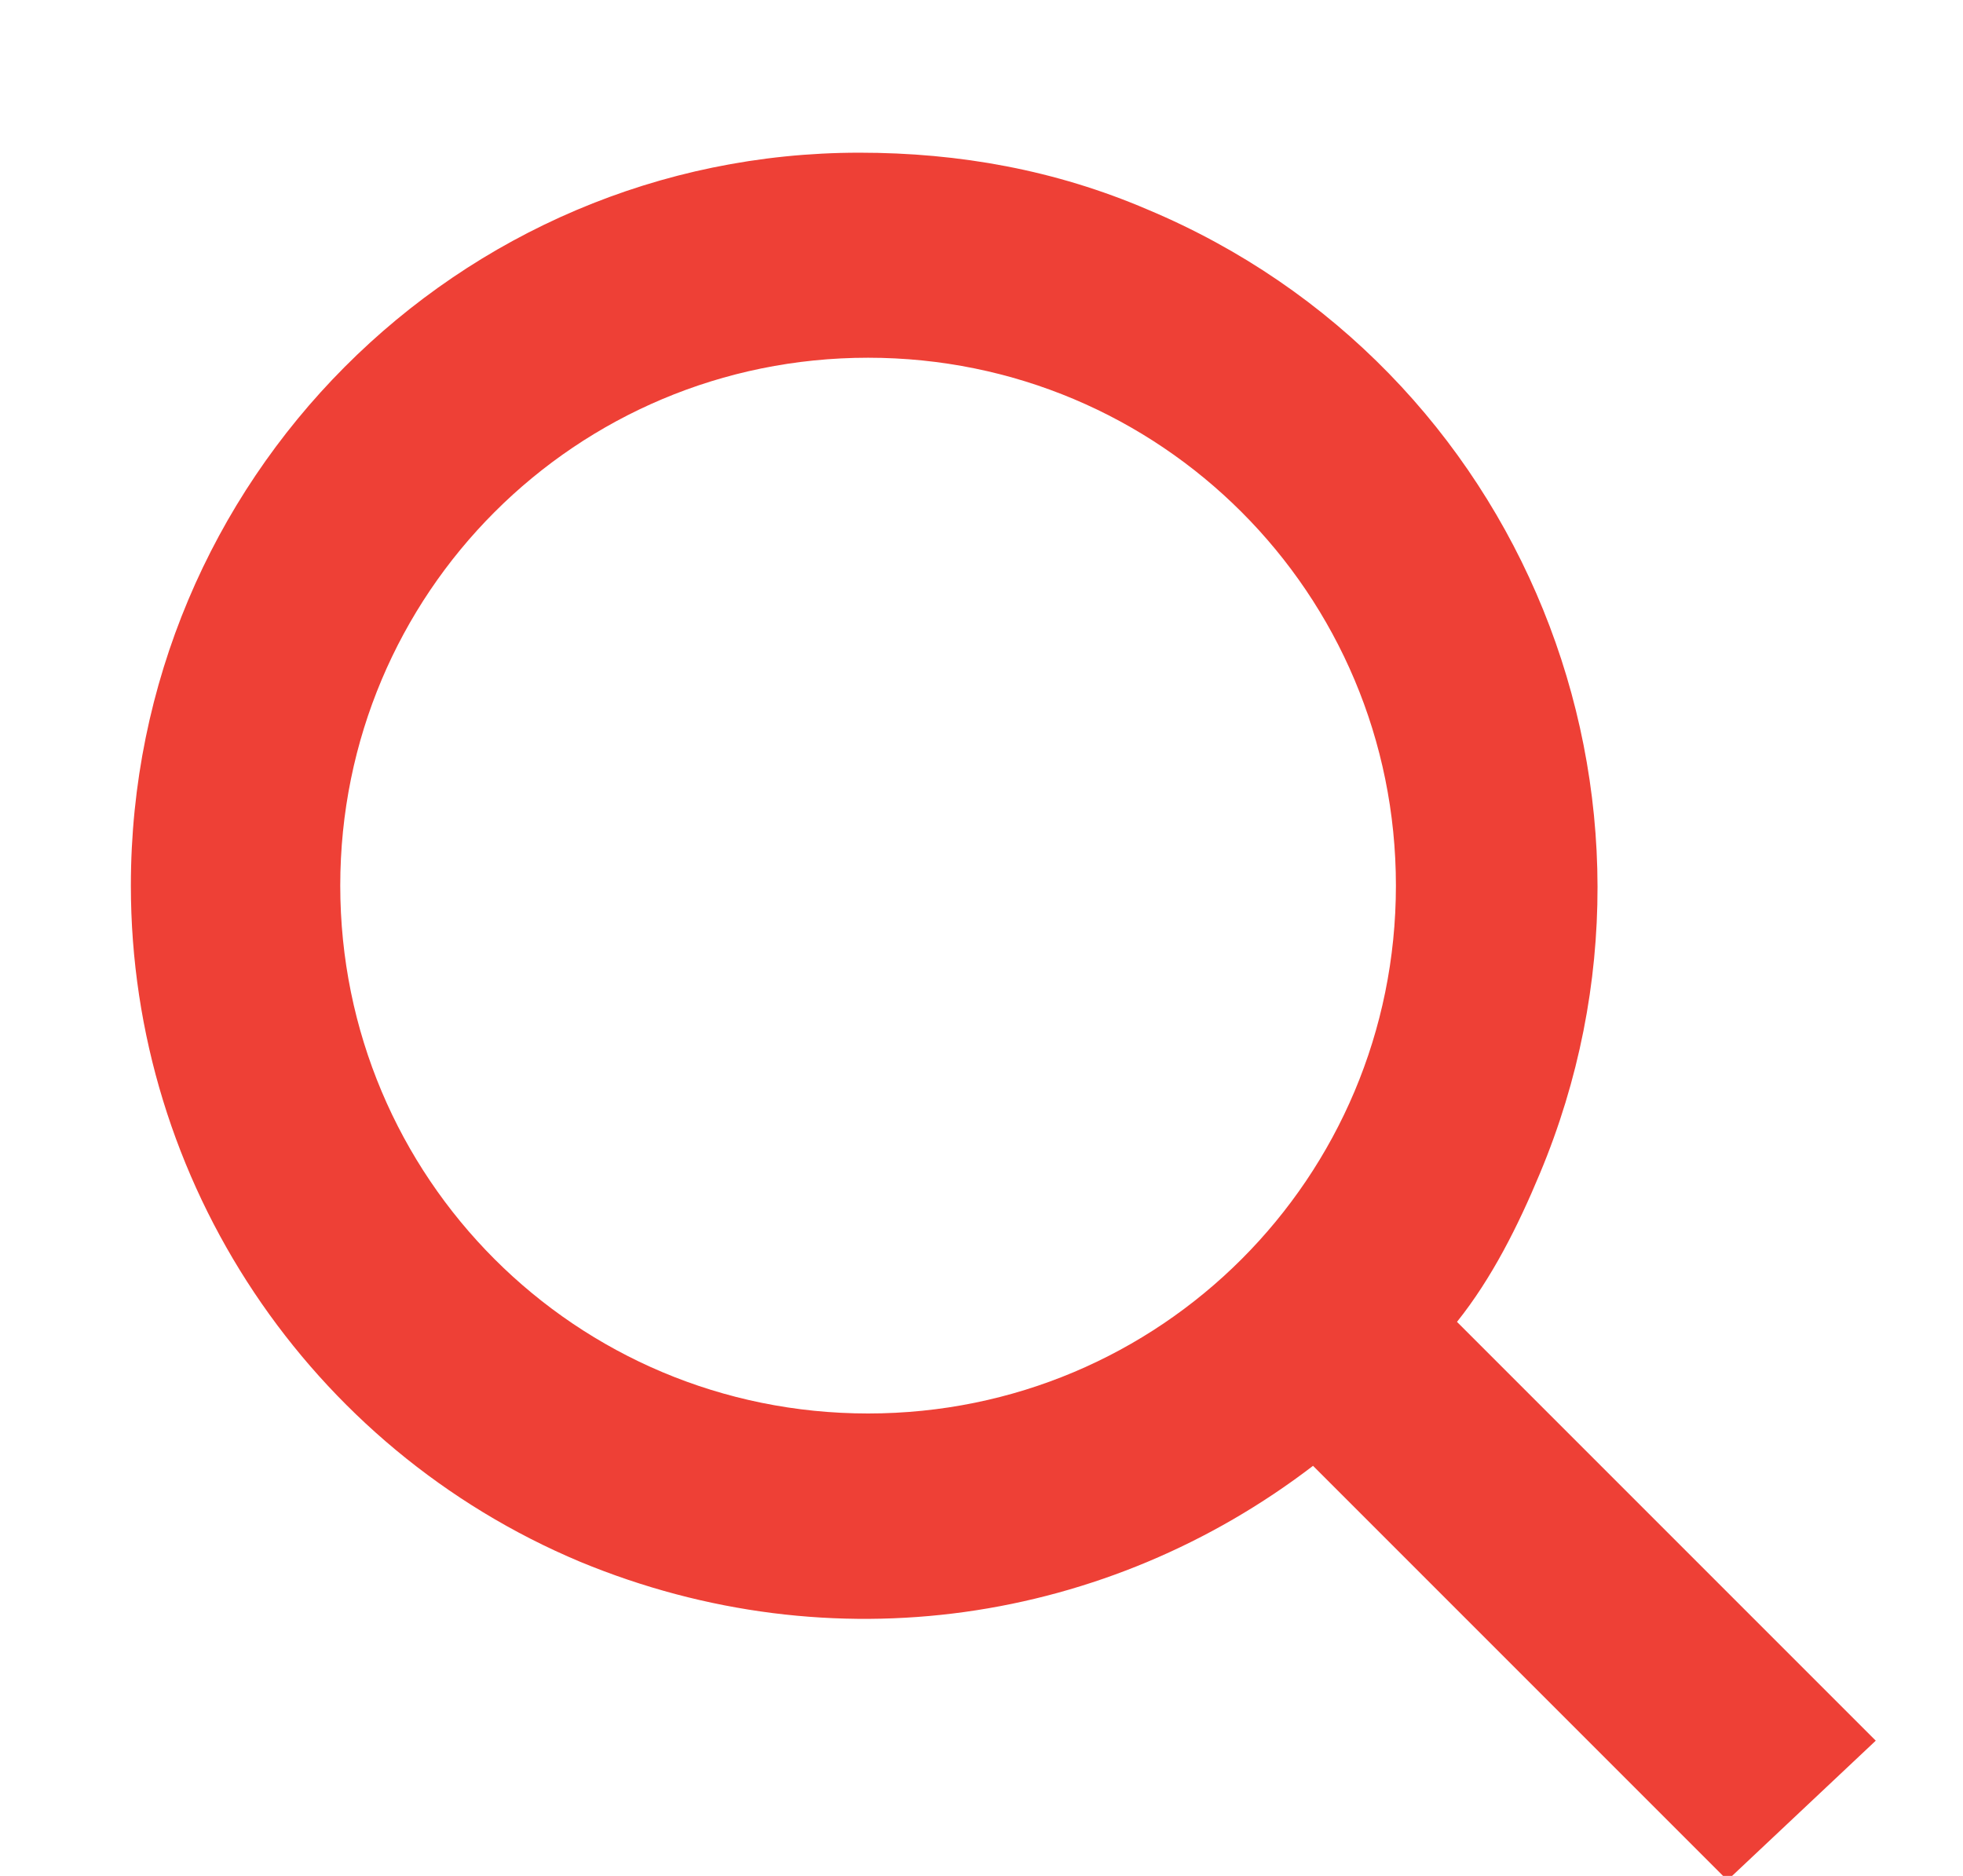 <?xml version="1.0" encoding="utf-8"?>
<!-- Generator: Adobe Illustrator 22.0.0, SVG Export Plug-In . SVG Version: 6.00 Build 0)  -->
<svg version="1.1" id="Layer_1" xmlns="http://www.w3.org/2000/svg" xmlns:xlink="http://www.w3.org/1999/xlink" x="0px" y="0px"
	 viewBox="0 0 45 43" style="enable-background:new 0 0 45 43;" xml:space="preserve">
<style type="text/css">
	.st0{fill:#EE4036;}
</style>
<path class="st0" d="M43,39.9l-9.6-9.6c0.8-1,1.4-2.2,1.9-3.4c3.6-8.6-0.4-18.5-9-22.1c-2.1-0.9-4.3-1.3-6.6-1.3l0,0
	C10.5,3.5,3,11,3,20.3c0,6.8,4.1,12.9,10.3,15.5c5.8,2.4,12.1,1.4,16.8-2.2l9.5,9.5L43,39.9z M7.8,20.3c0-6.7,5.4-12.1,12.1-12.1
	c6.7,0,12.1,5.4,12.1,12.1s-5.4,12.1-12.1,12.1C13.2,32.4,7.8,27,7.8,20.3z"/>
</svg>
